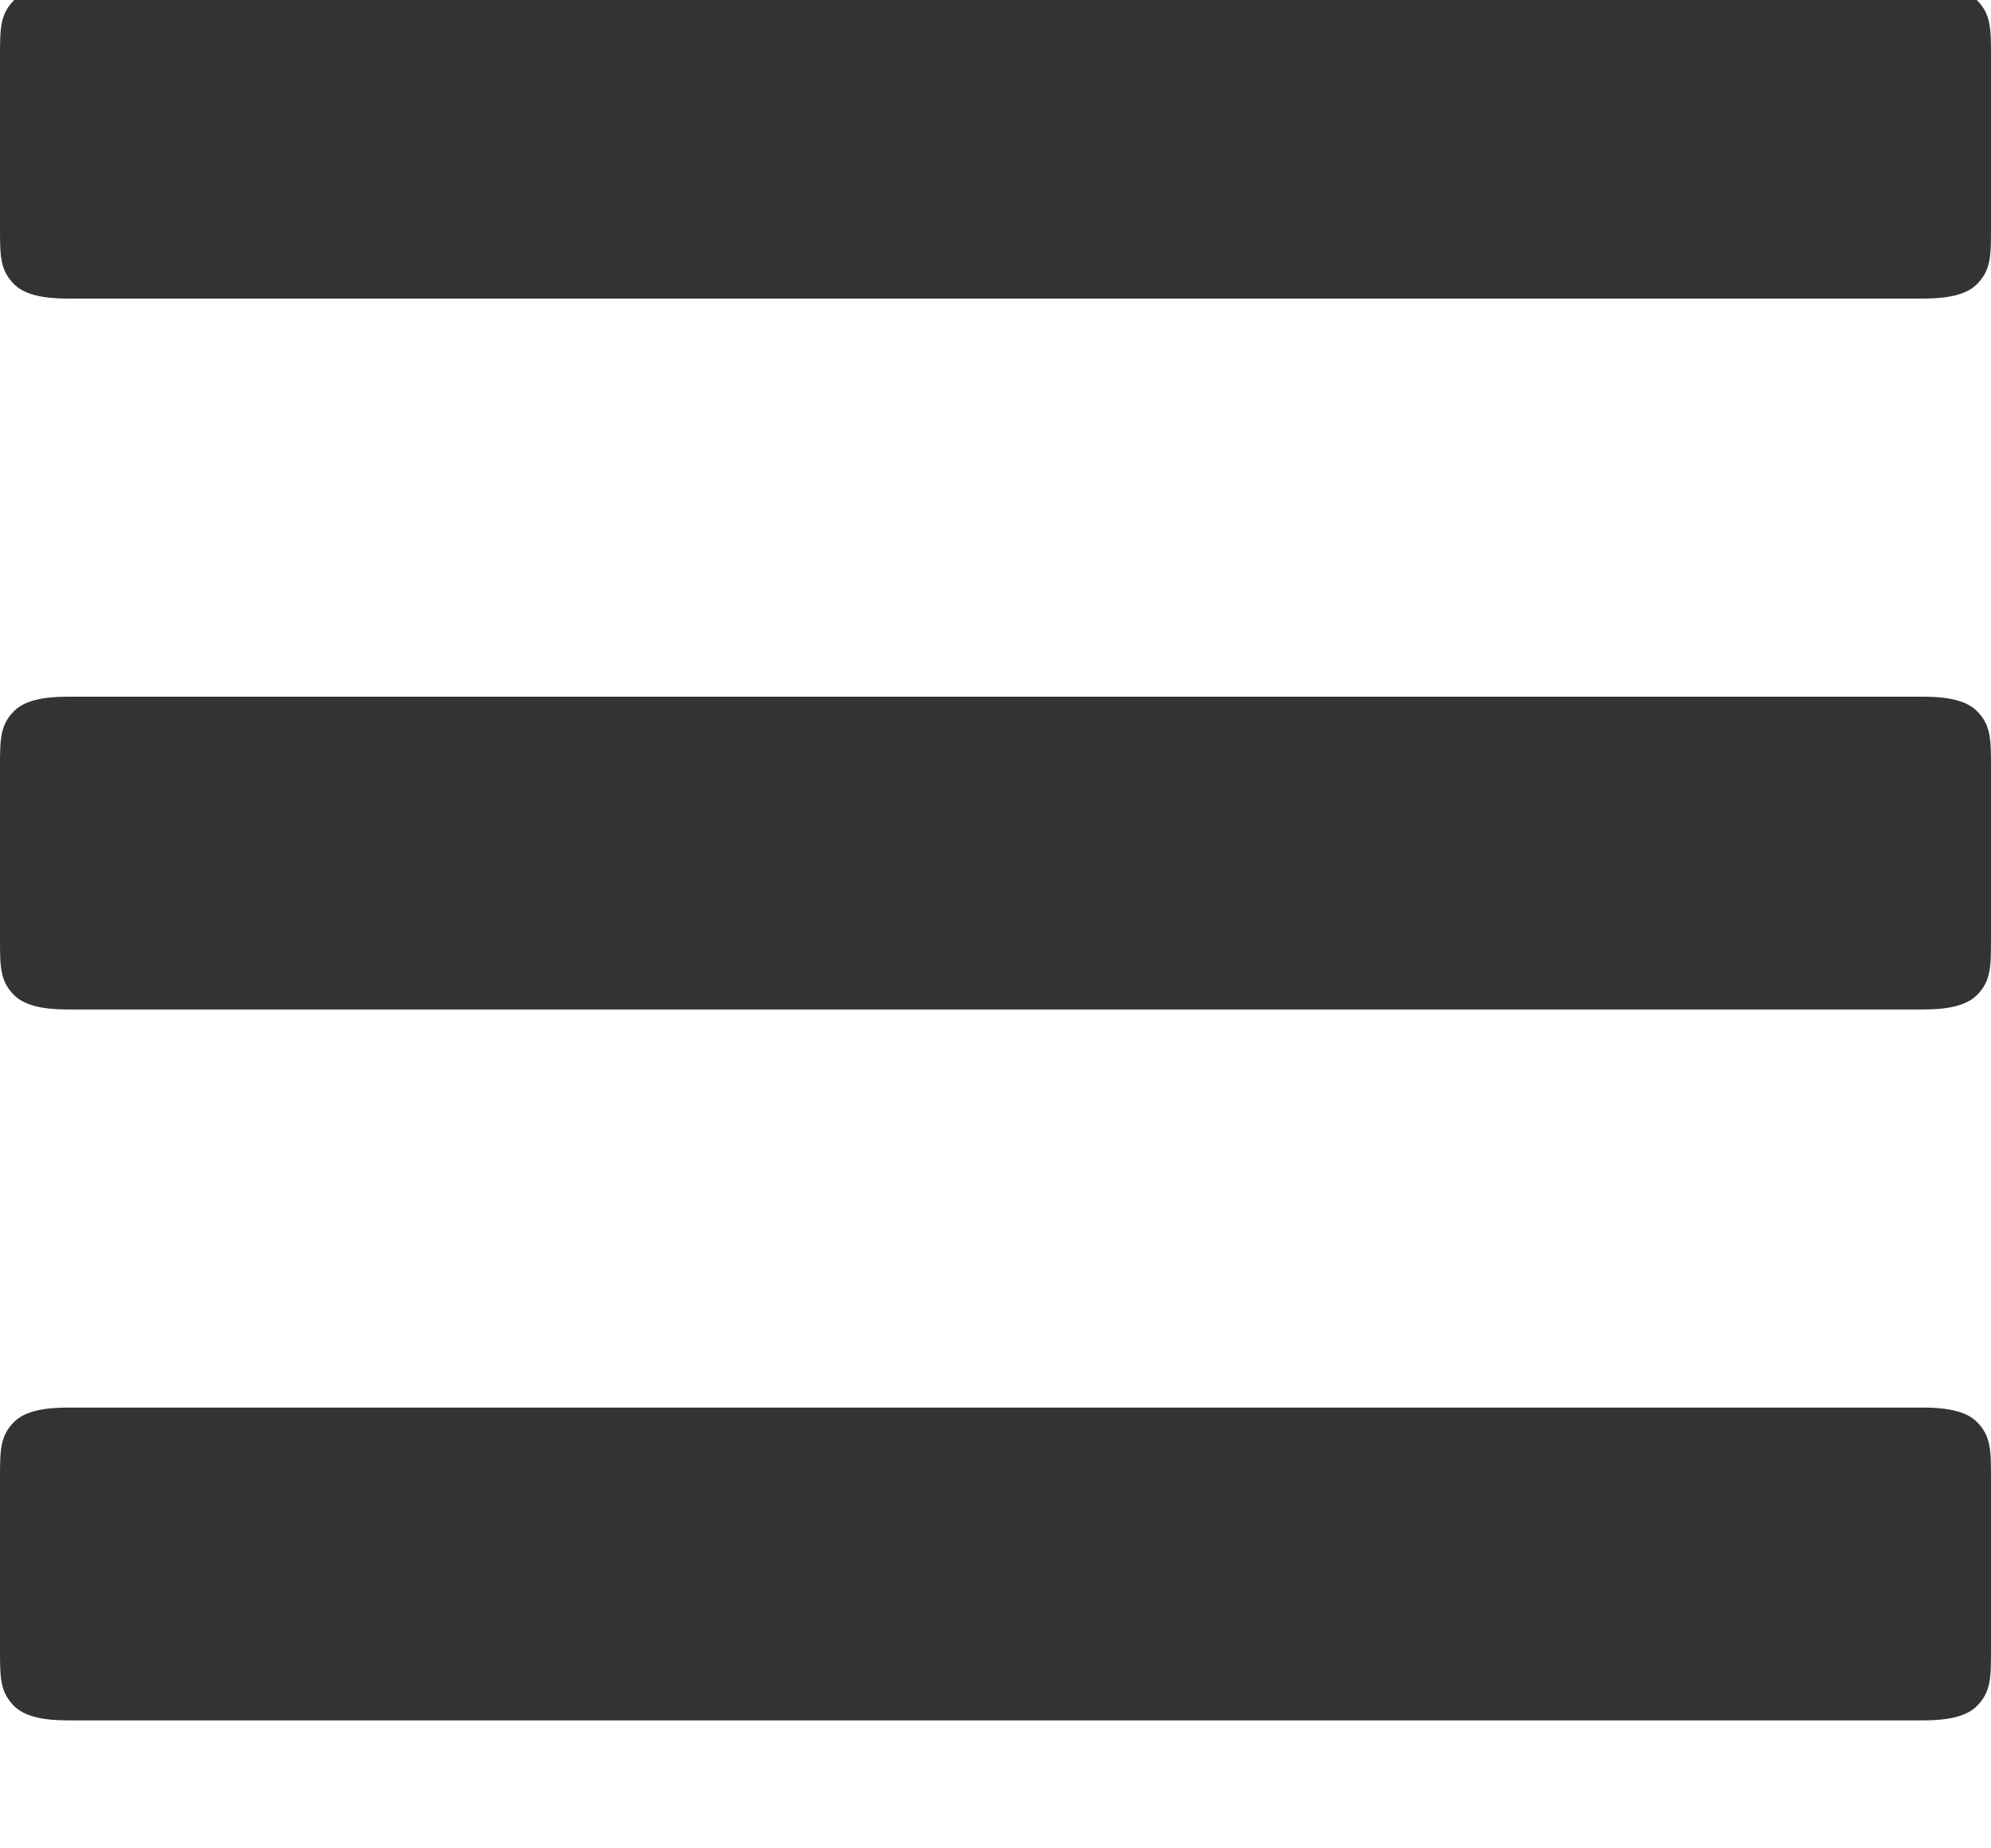 <svg version="1.2" xmlns="http://www.w3.org/2000/svg" viewBox="0 0 14 13" width="14" height="13">
	<title>menu</title>
	<style>
		.s0 { fill: #333333 } 
	</style>
	<g id="menu">
		<g id="right">
			<path id="-e-burger" class="s0" aria-label=""  d="m0.5 2.1c-0.1 0-0.3 0-0.4-0.1-0.1-0.1-0.1-0.2-0.1-0.4v-1.2c0-0.2 0-0.3 0.1-0.4 0.1-0.1 0.3-0.1 0.4-0.1h13c0.1 0 0.3 0 0.4 0.1 0.1 0.1 0.1 0.2 0.1 0.4v1.2c0 0.2 0 0.3-0.1 0.4-0.1 0.1-0.3 0.1-0.4 0.1zm0 5c-0.1 0-0.3 0-0.4-0.1-0.1-0.1-0.1-0.2-0.1-0.4v-1.2c0-0.2 0-0.3 0.1-0.4 0.1-0.1 0.3-0.1 0.4-0.1h13c0.1 0 0.3 0 0.4 0.1 0.1 0.1 0.1 0.2 0.1 0.4v1.2c0 0.2 0 0.3-0.1 0.4-0.1 0.1-0.3 0.1-0.4 0.1zm0 5c-0.1 0-0.3 0-0.4-0.1-0.1-0.1-0.1-0.2-0.1-0.4v-1.2c0-0.2 0-0.3 0.1-0.4 0.1-0.1 0.3-0.1 0.4-0.1h13c0.1 0 0.3 0 0.4 0.1 0.1 0.1 0.1 0.2 0.1 0.4v1.2c0 0.2 0 0.3-0.1 0.4-0.1 0.1-0.3 0.1-0.4 0.1z"/>
		</g>
	</g>
</svg>